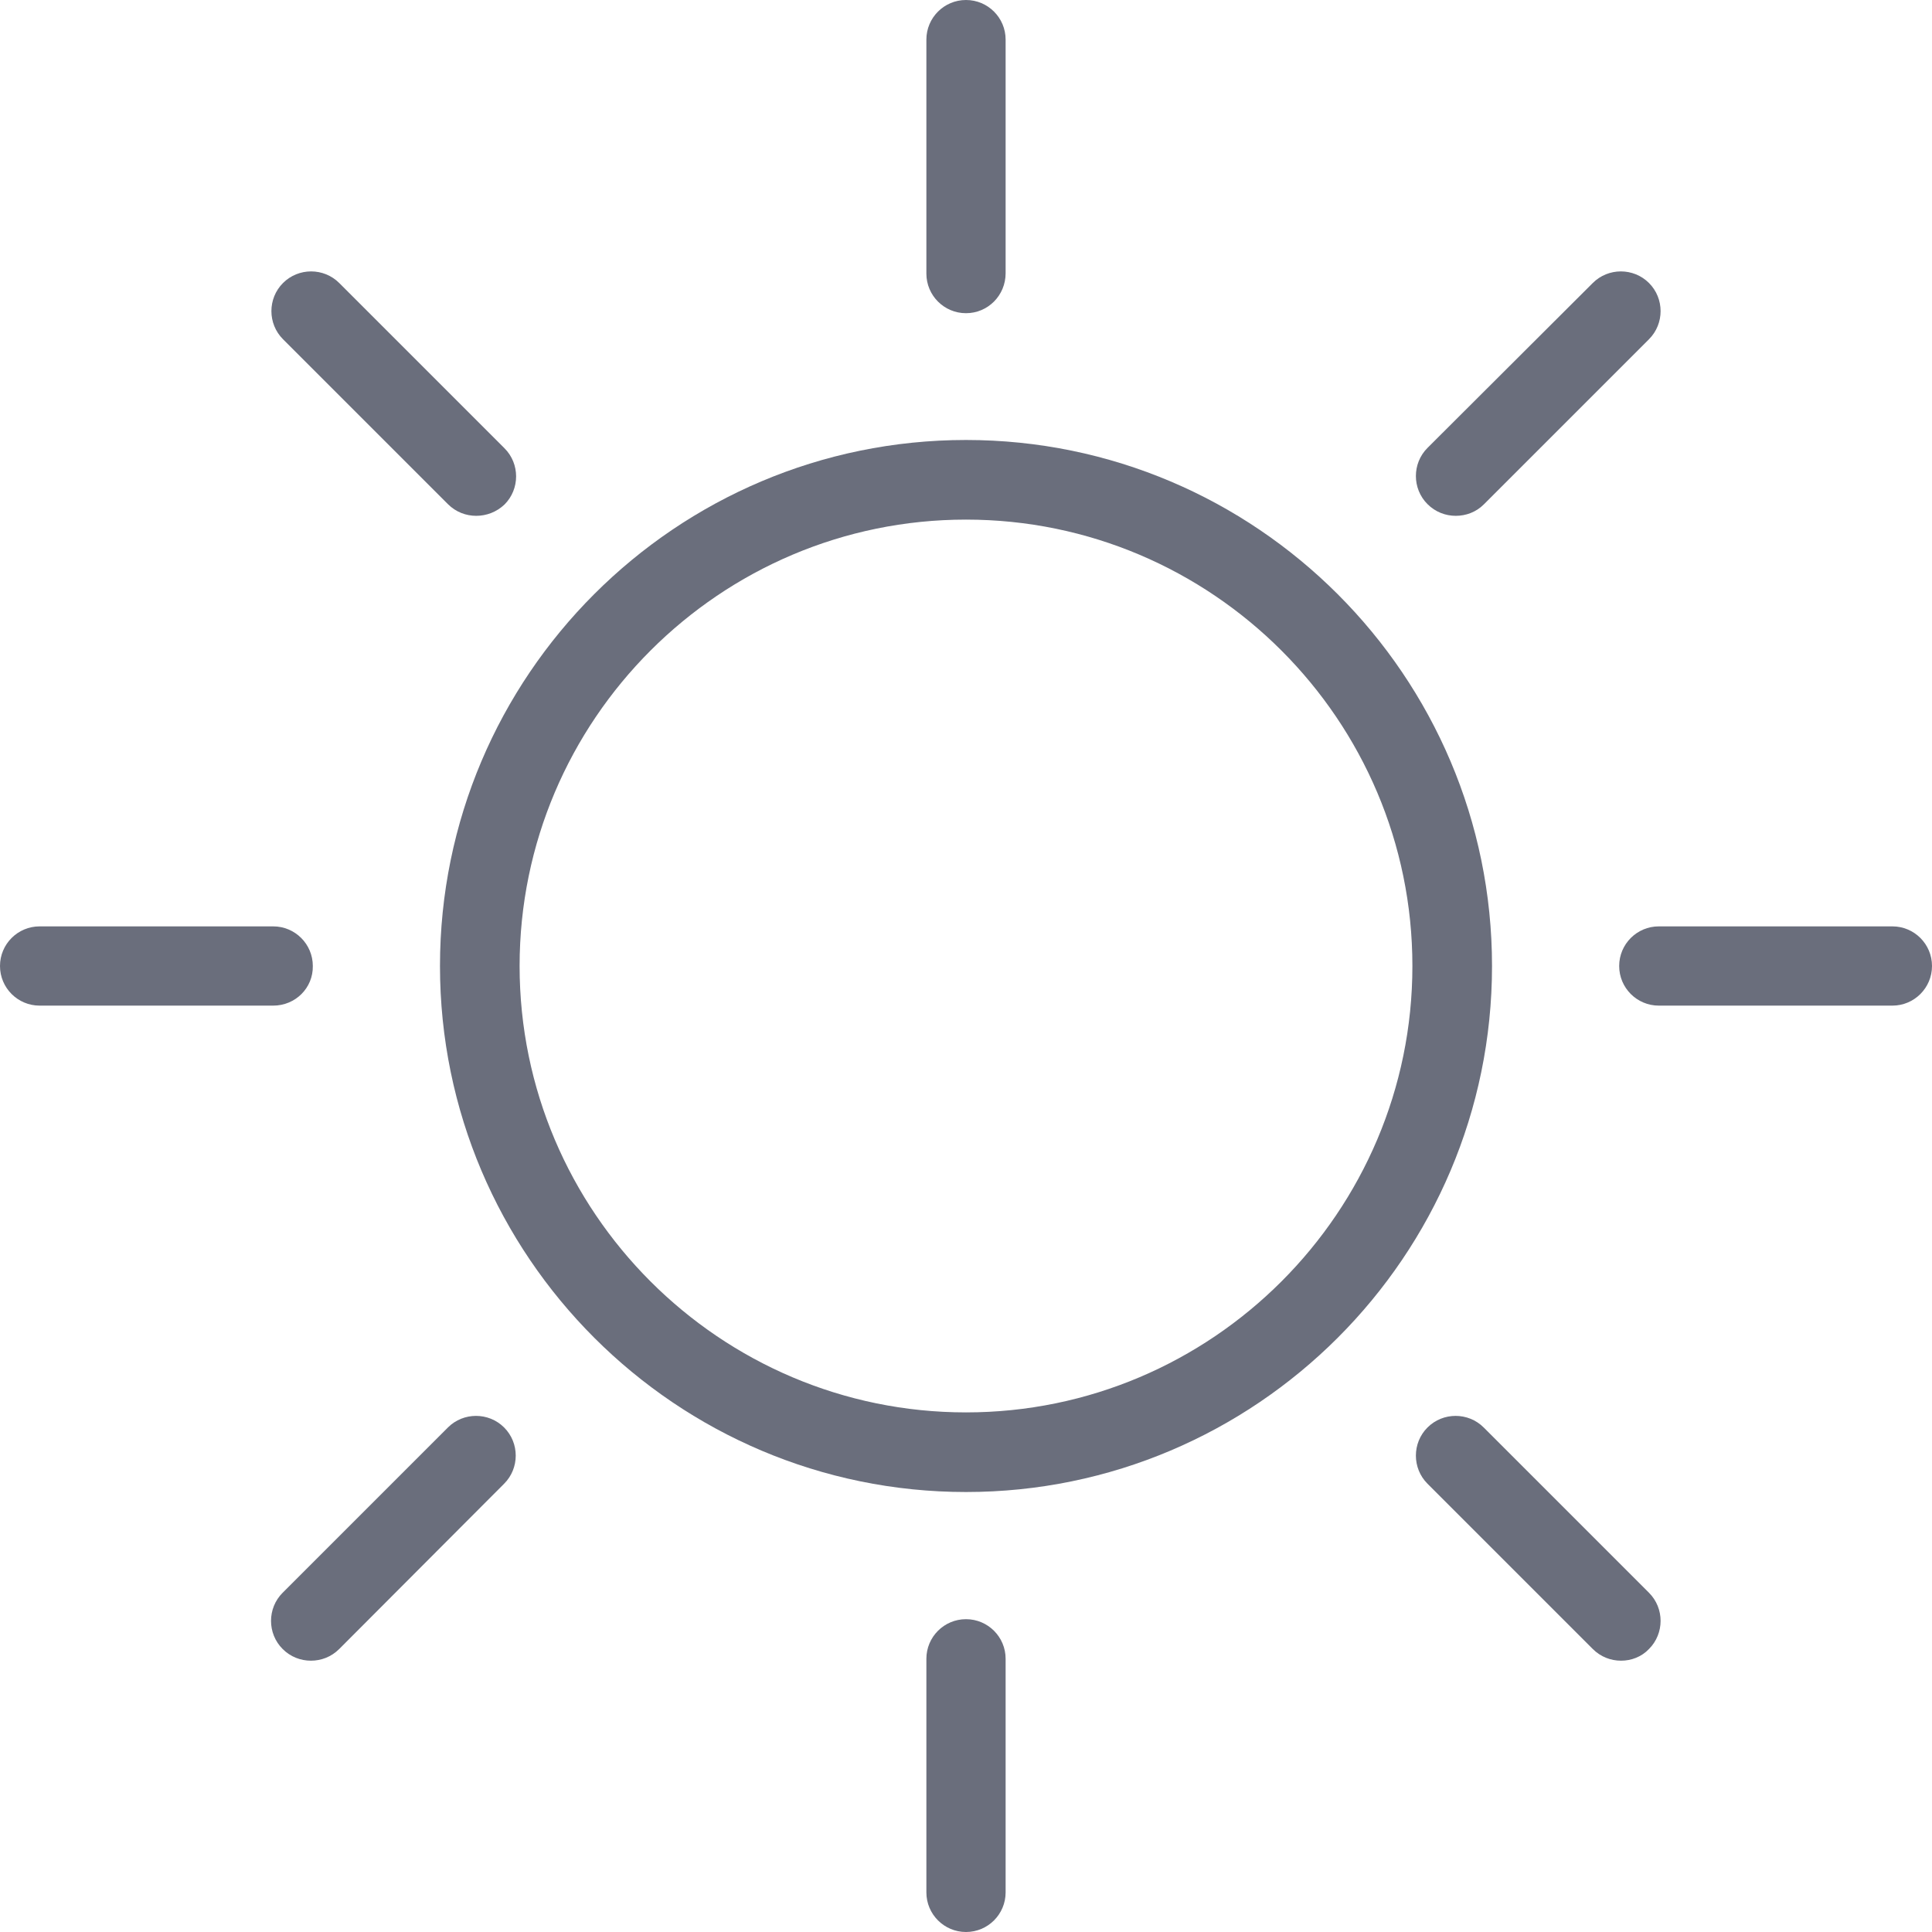 <?xml version="1.0" ?><!DOCTYPE svg  PUBLIC '-//W3C//DTD SVG 1.1//EN'  'http://www.w3.org/Graphics/SVG/1.1/DTD/svg11.dtd'><svg enable-background="new 0 0 512 512" id="Layer_1" version="1.1" viewBox="0 0 512 512" xml:space="preserve" xmlns="http://www.w3.org/2000/svg" xmlns:xlink="http://www.w3.org/1999/xlink"><g><path d="M256,137.7c65.2,0,118.3,53.1,118.3,118.3S321.2,374.3,256,374.3c-65.2,0-118.3-53.1-118.3-118.3   S190.8,137.7,256,137.7 M256,116.6c-76.9,0-139.4,62.5-139.4,139.4S179.2,395.4,256,395.4c76.8,0,139.4-62.5,139.4-139.4   S332.8,116.6,256,116.6L256,116.6z" fill="#6A6E7C"/><path d="M256,83c-5.8,0-10.5-4.7-10.5-10.5V10.5C245.5,4.7,250.2,0,256,0c5.8,0,10.5,4.7,10.5,10.5v61.9   C266.5,78.3,261.8,83,256,83z" fill="#6A6E7C"/><path d="M256,512c-5.8,0-10.5-4.7-10.5-10.5v-61.9c0-5.8,4.7-10.5,10.5-10.5c5.8,0,10.5,4.7,10.5,10.5v61.9   C266.5,507.3,261.8,512,256,512z" fill="#6A6E7C"/><path d="M72.4,266.5H10.5C4.7,266.5,0,261.8,0,256c0-5.8,4.7-10.5,10.5-10.5h61.9c5.8,0,10.5,4.7,10.5,10.5   C83,261.8,78.3,266.5,72.4,266.5z" fill="#6A6E7C"/><path d="M501.5,266.5h-61.9c-5.8,0-10.5-4.7-10.5-10.5c0-5.8,4.7-10.5,10.5-10.5h61.9c5.8,0,10.5,4.7,10.5,10.5   C512,261.8,507.3,266.5,501.5,266.5z" fill="#6A6E7C"/><path d="M82.4,440.1c-2.7,0-5.4-1-7.5-3.1c-4.1-4.1-4.1-10.8,0-14.9l43.8-43.8c4.1-4.1,10.8-4.1,14.9,0   c4.1,4.1,4.1,10.8,0,14.9L89.9,437C87.8,439.1,85.1,440.1,82.4,440.1z" fill="#6A6E7C"/><path d="M385.8,136.7c-2.7,0-5.4-1-7.5-3.1c-4.1-4.1-4.1-10.8,0-14.9L422.1,75c4.1-4.1,10.8-4.1,14.9,0   c4.1,4.1,4.1,10.8,0,14.9l-43.8,43.8C391.2,135.7,388.5,136.7,385.8,136.7z" fill="#6A6E7C"/><path d="M429.6,440.1c-2.7,0-5.4-1-7.5-3.1l-43.8-43.8c-4.1-4.1-4.1-10.8,0-14.9c4.1-4.1,10.8-4.1,14.9,0l43.8,43.8   c4.1,4.1,4.1,10.8,0,14.9C435,439.1,432.3,440.1,429.6,440.1z" fill="#6A6E7C"/><path d="M126.2,136.7c-2.7,0-5.4-1-7.5-3.1L75,89.9c-4.1-4.1-4.1-10.8,0-14.9c4.1-4.1,10.8-4.1,14.9,0l43.8,43.8   c4.1,4.1,4.1,10.8,0,14.9C131.6,135.7,128.9,136.7,126.2,136.7z" fill="#6A6E7C"/></g></svg>
